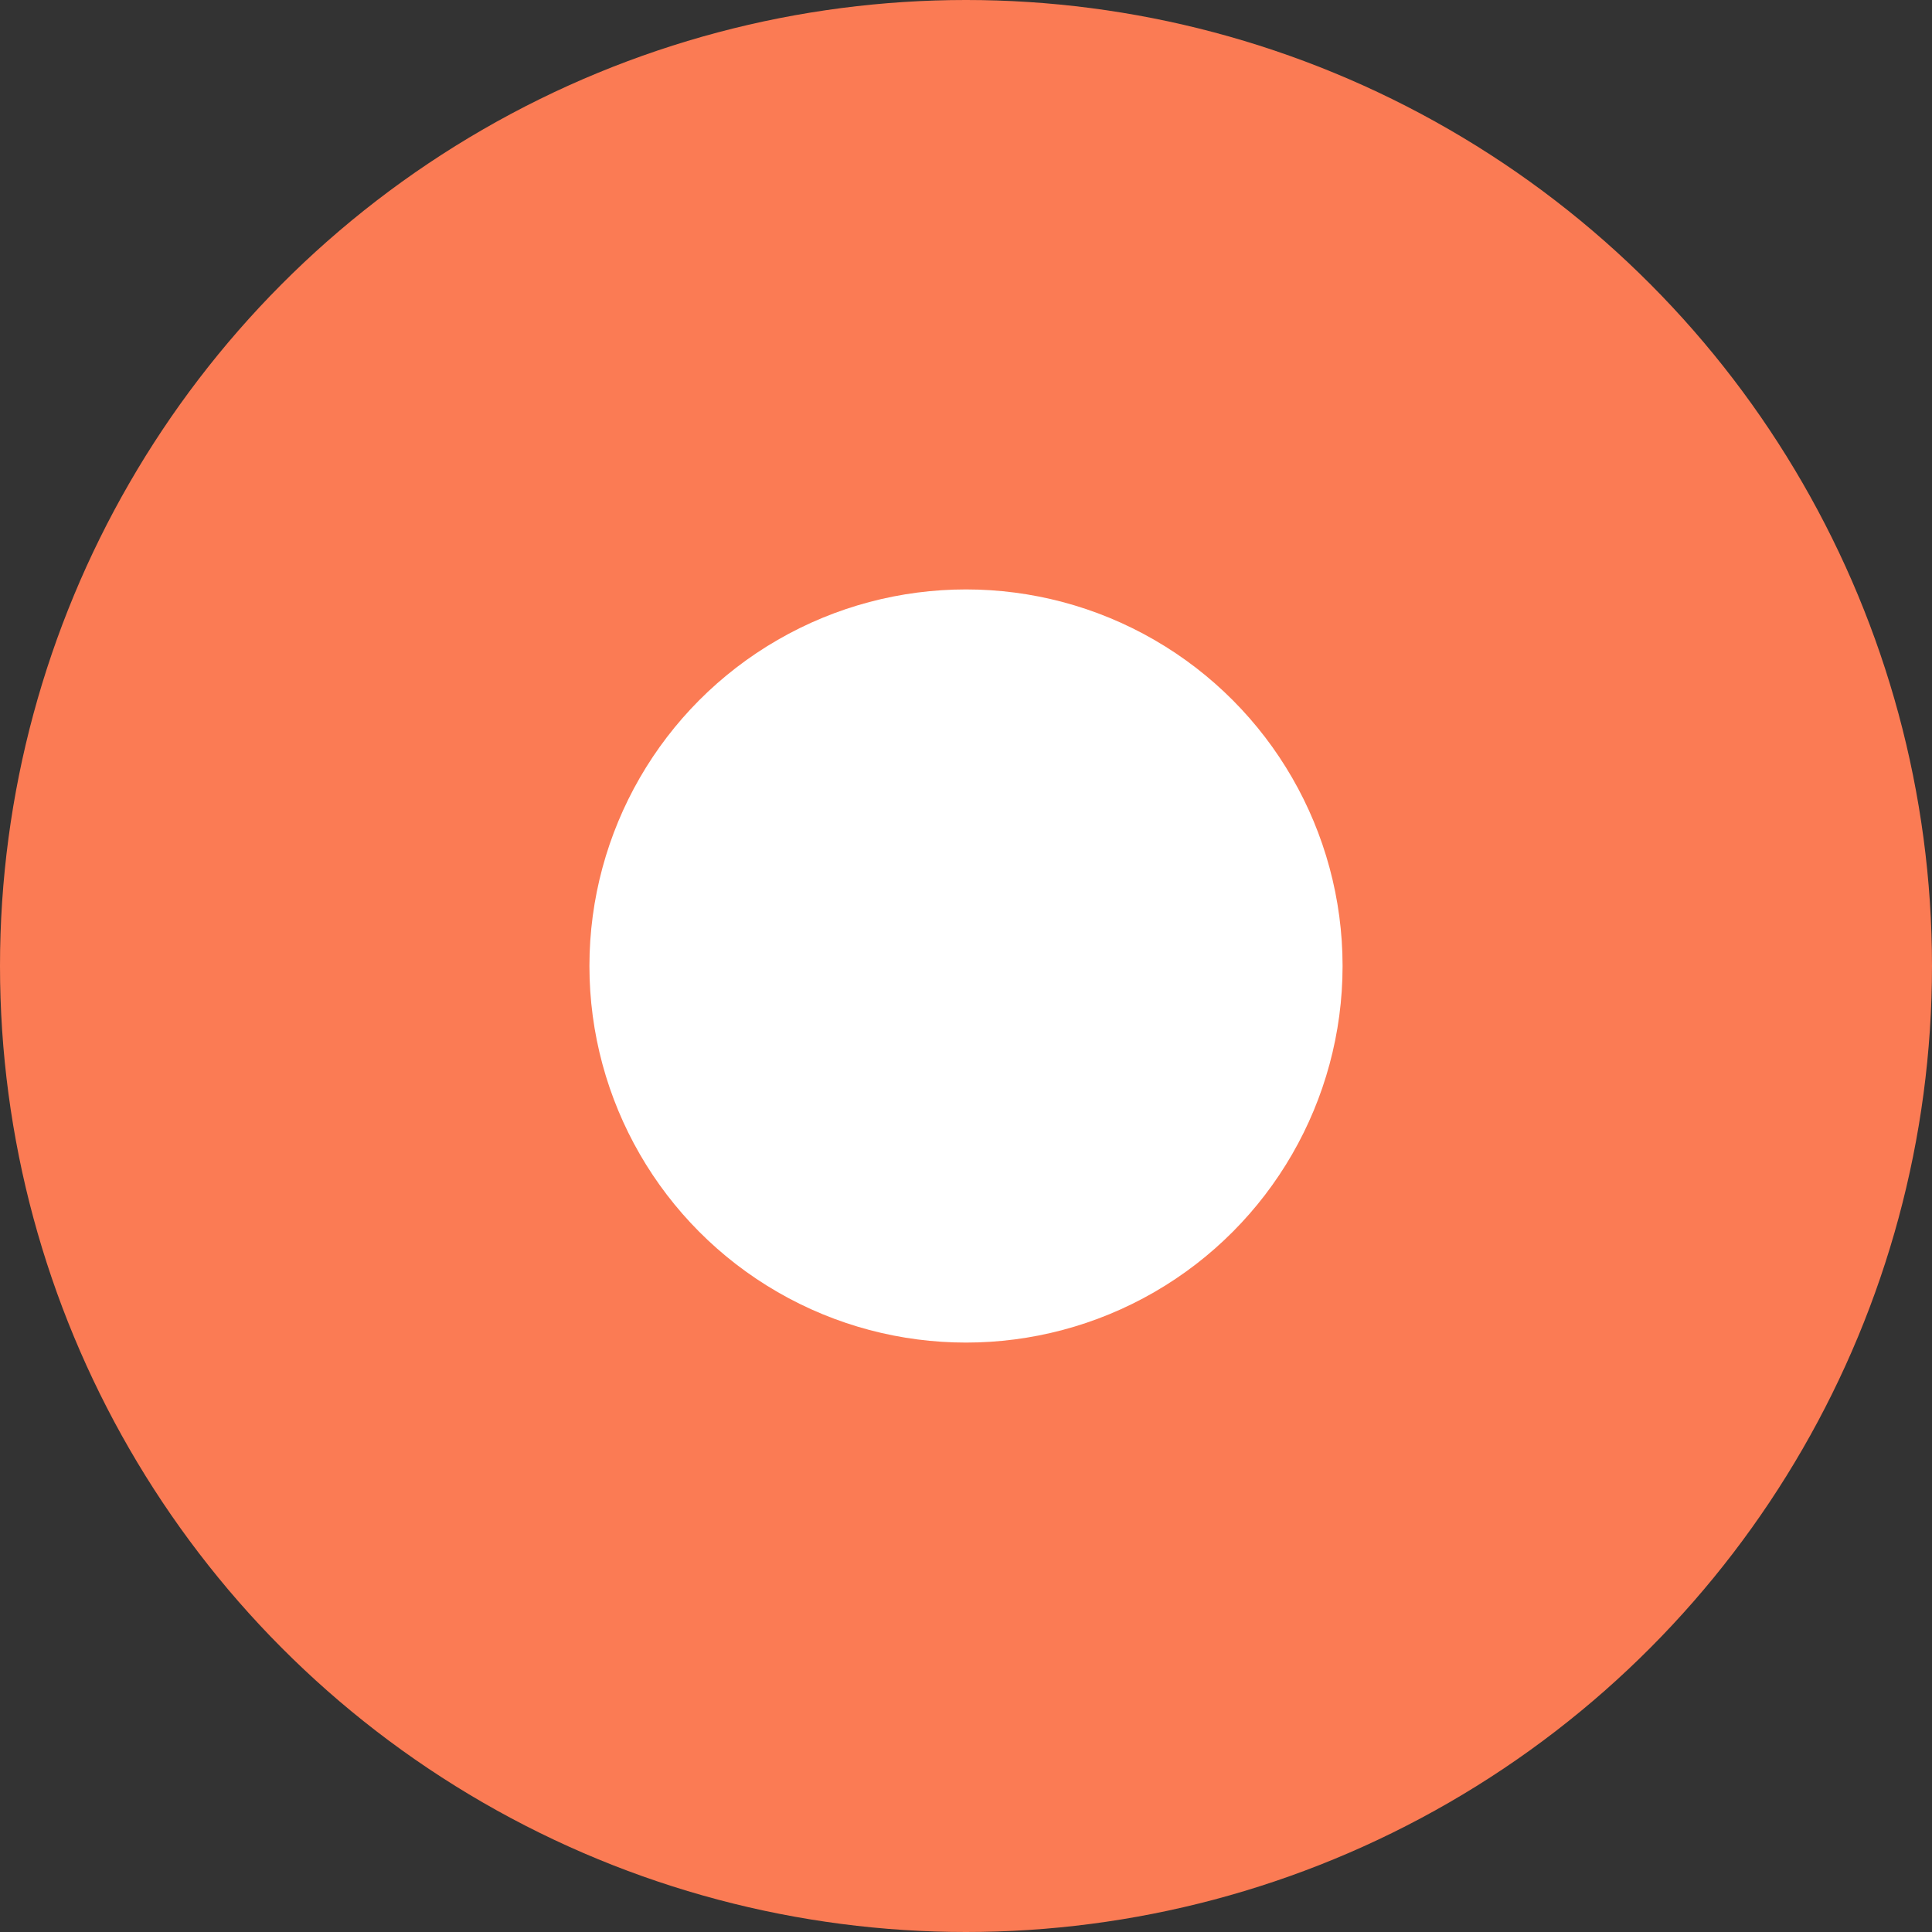 <svg width="59" height="59" fill="none" xmlns="http://www.w3.org/2000/svg"><rect width="100%" height="100%" fill="#333333" stroke="none"/><circle cx="29.5" cy="29.5" r="29.5" fill="#FB7B54"/><circle cx="29.5" cy="29.5" r="11.5" fill="#fff"/></svg>
